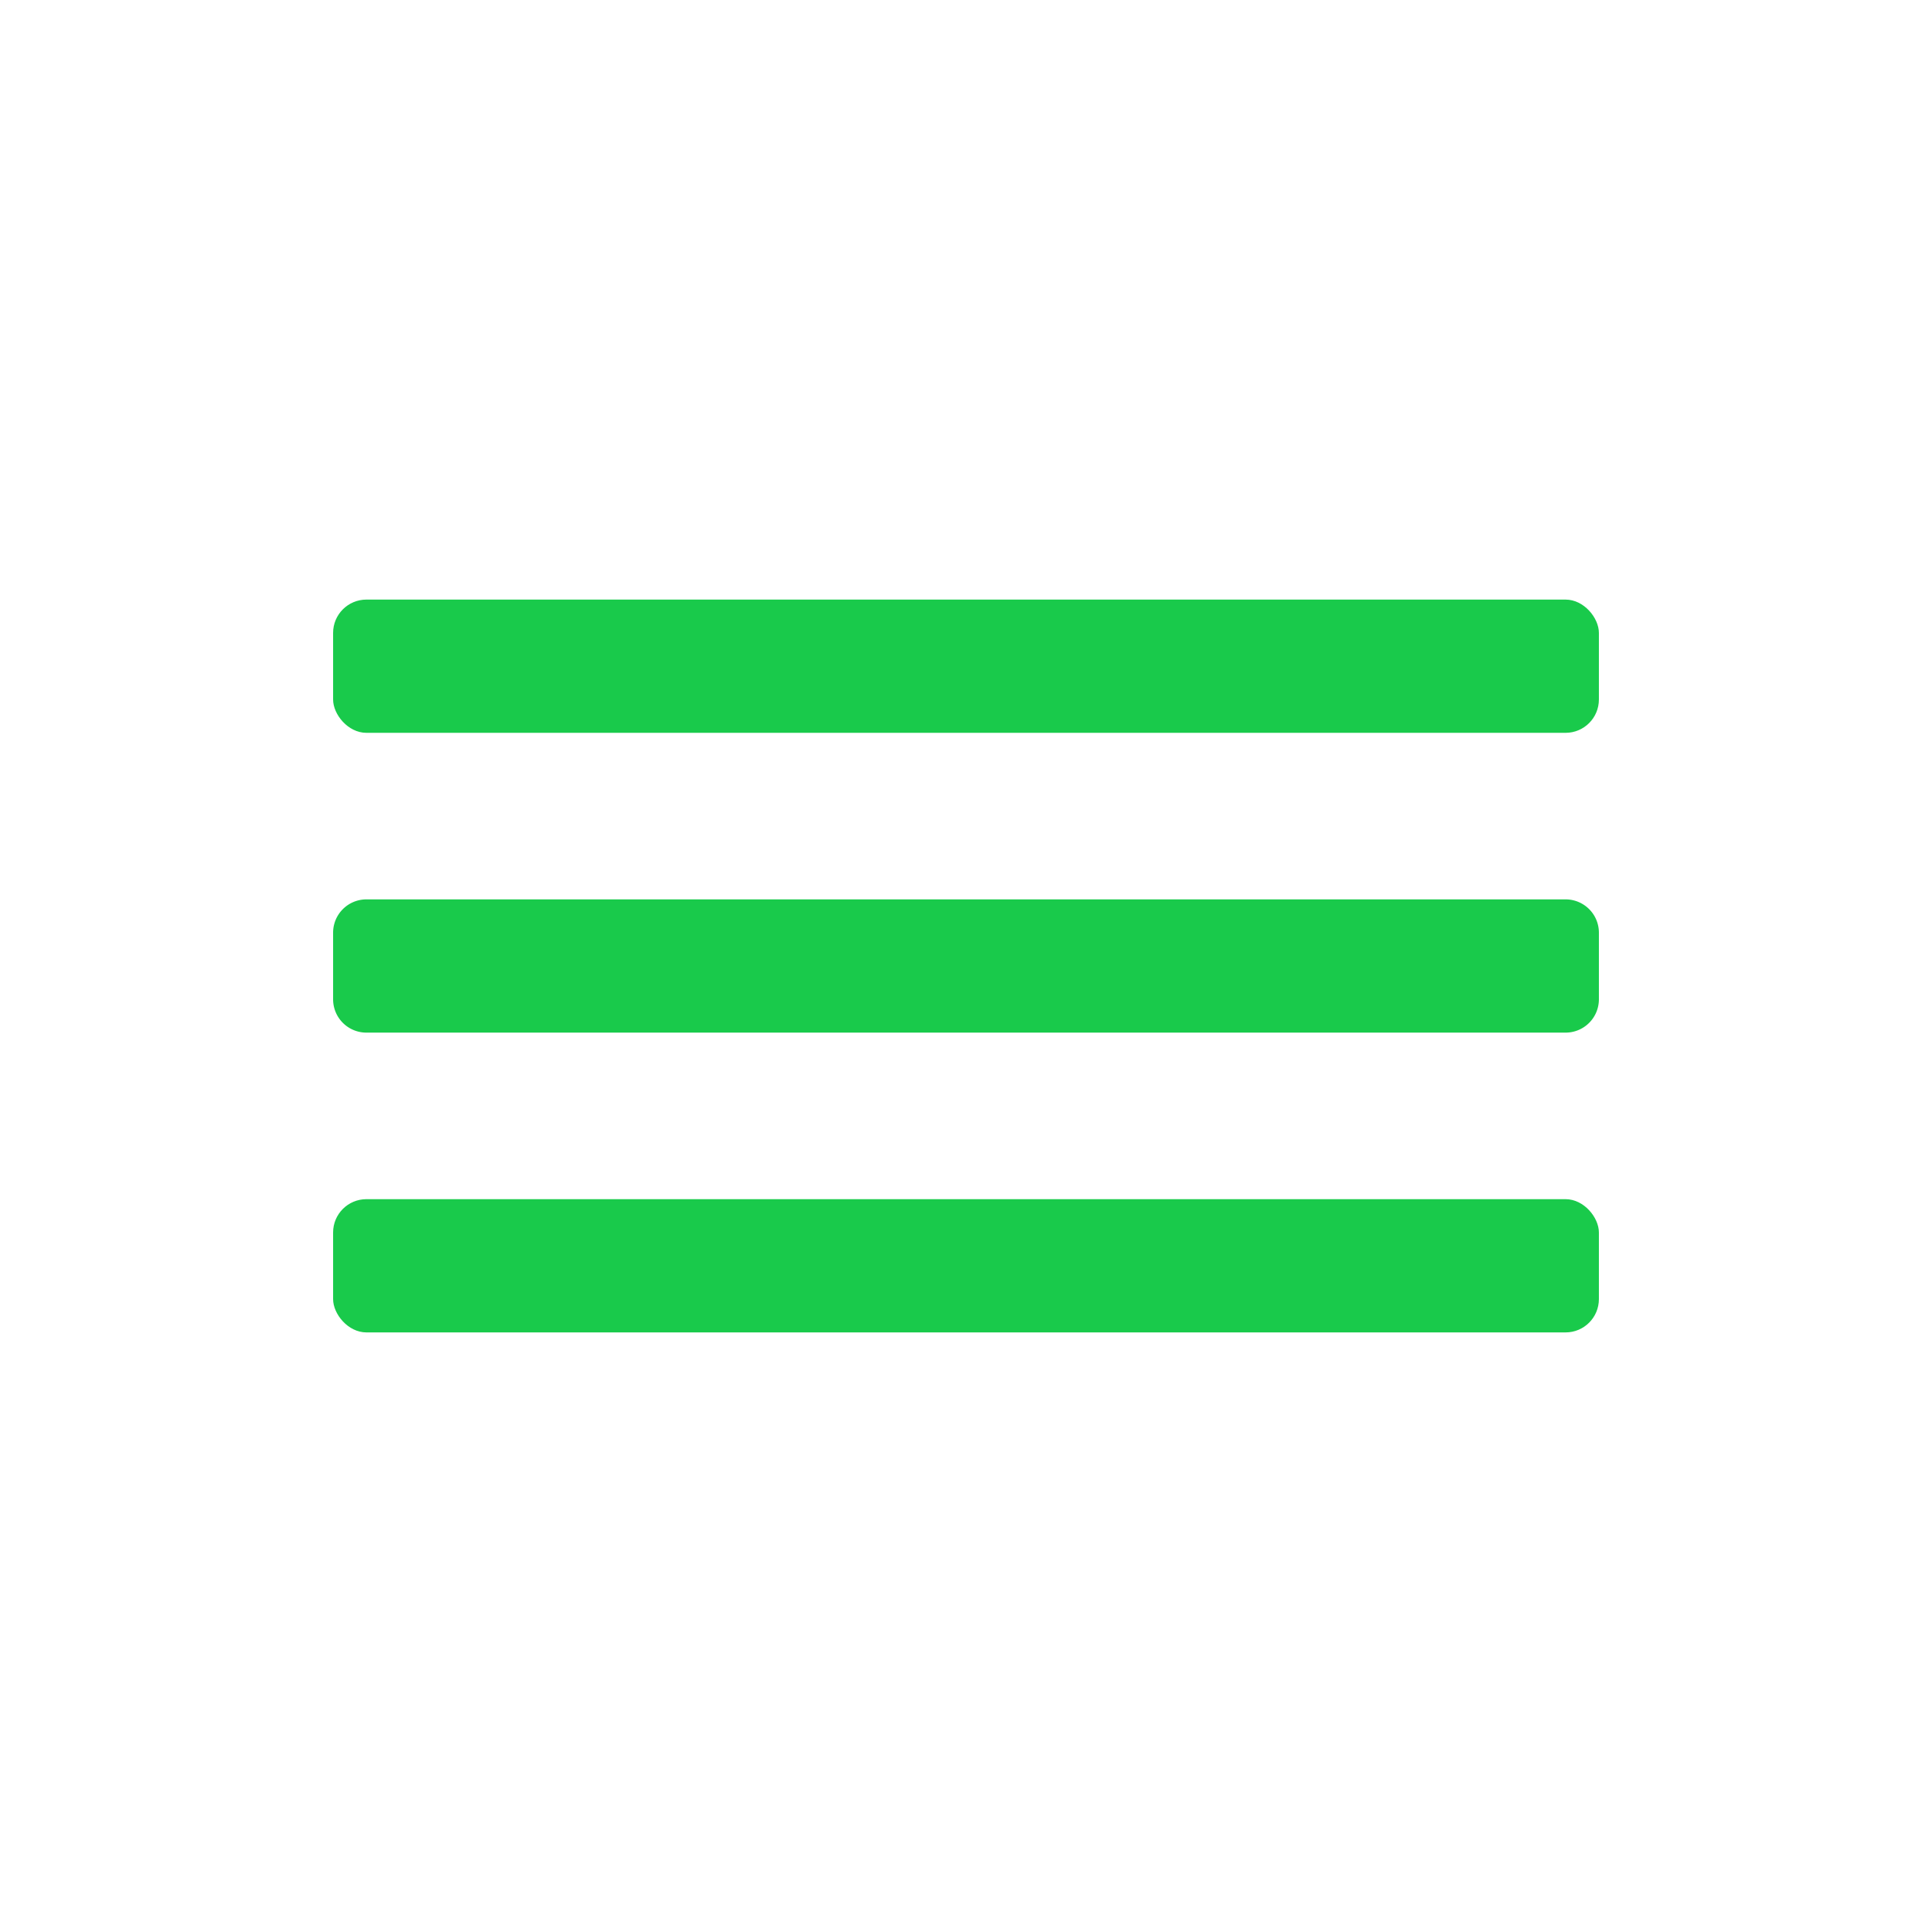 <svg xmlns="http://www.w3.org/2000/svg" width="58" height="58" viewBox="0 0 58 58">
  <g id="Group_622" data-name="Group 622" transform="translate(-1544 -2791)">
    <rect id="Rectangle_427" data-name="Rectangle 427" width="58" height="58" transform="translate(1544 2791)" fill="#fff" opacity="0"/>
    <g id="Group_633" data-name="Group 633" transform="translate(1553.621 2809.241)">
      <rect id="Rectangle_448" data-name="Rectangle 448" width="38" height="4" rx="1" transform="translate(0.379 -0.241)" fill="#19ca4b"/>
      <rect id="Rectangle_449" data-name="Rectangle 449" width="38" height="4" rx="1" transform="translate(0.379 17.759)" fill="#19ca4b"/>
      <path id="Rectangle_450" data-name="Rectangle 450" d="M1,0H37a1,1,0,0,1,1,1V3a1,1,0,0,1-1,1H1A1,1,0,0,1,0,3V1A1,1,0,0,1,1,0Z" transform="translate(0.379 8.759)" fill="#19ca4b"/>
    </g>
  </g>
</svg>
